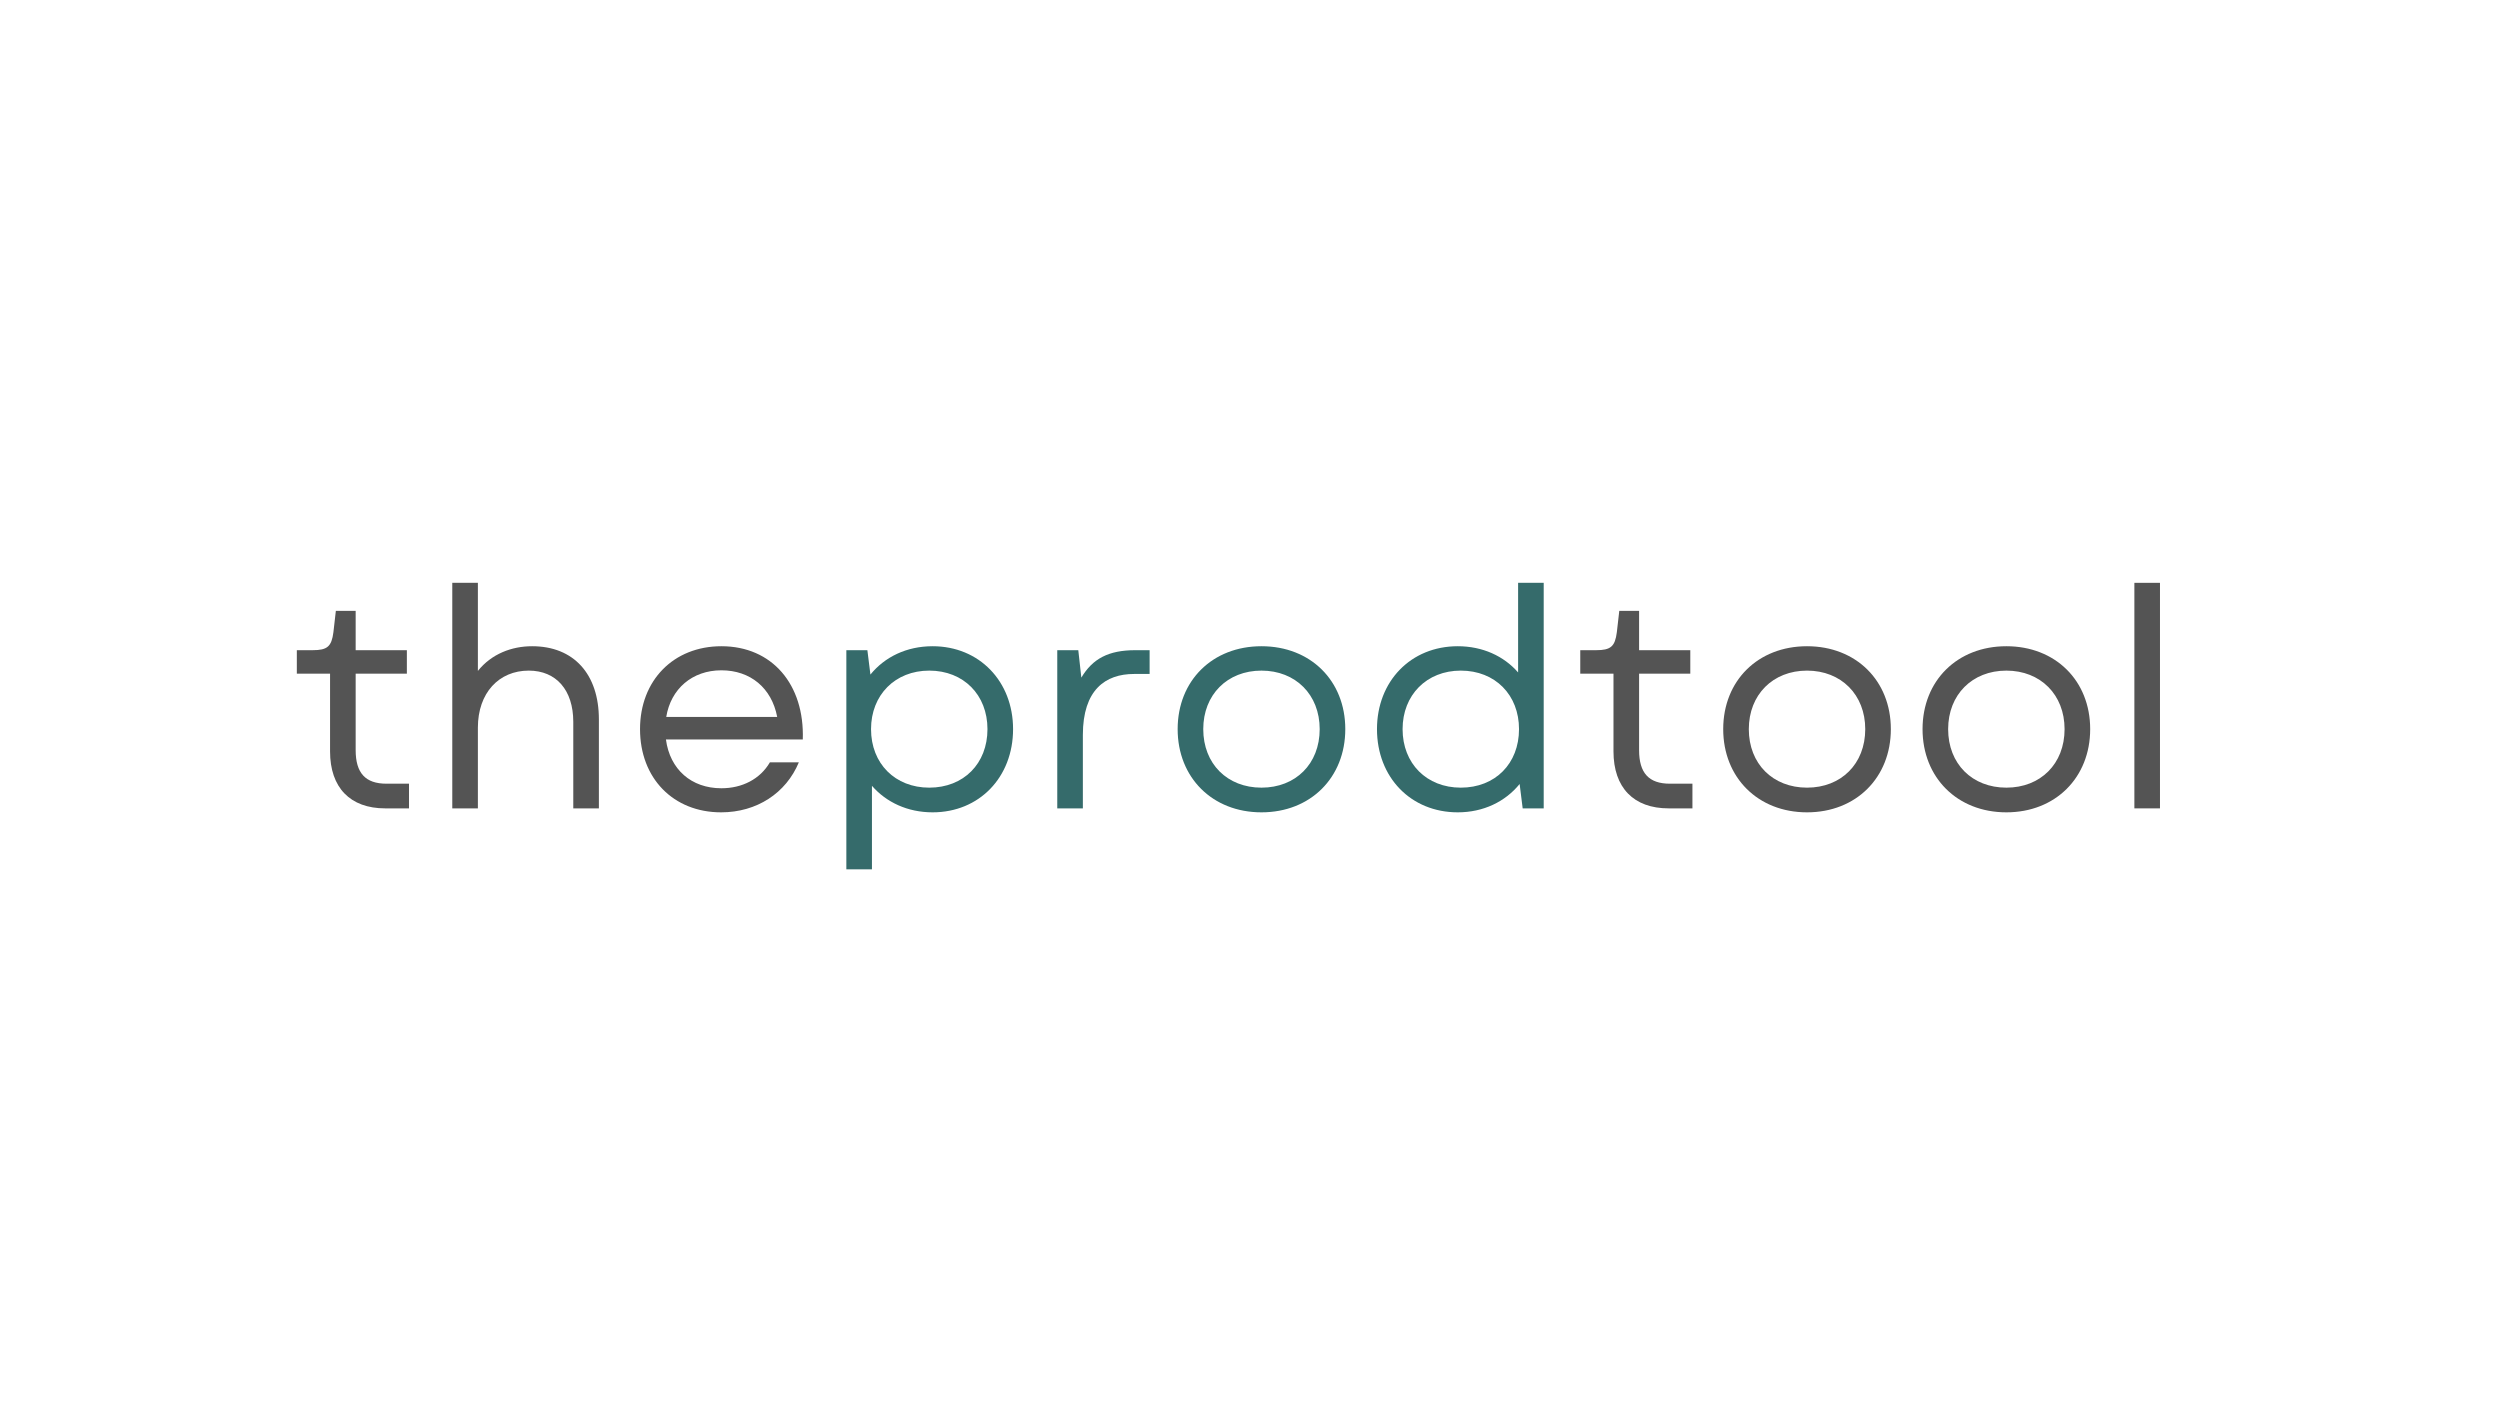<svg xmlns="http://www.w3.org/2000/svg" xmlns:xlink="http://www.w3.org/1999/xlink" width="1920" zoomAndPan="magnify" viewBox="0 0 1440 810" height="1080" preserveAspectRatio="xMidYMid meet" version="1.0"><defs><g/></defs><rect x="-144" width="1728" fill="#ffffff" y="-81" height="972" fill-opacity="1"/><rect x="-144" width="1728" fill="#ffffff" y="-81" height="972" fill-opacity="1"/><rect x="-144" width="1728" fill="#ffffff" y="-81" height="972" fill-opacity="1"/><g fill="#545454" fill-opacity="1"><g transform="translate(166.238, 465.625)"><g><path d="M 55.652 0 L 69.348 0 L 69.348 -14.219 L 56.355 -14.219 C 44.242 -14.219 38.625 -20.363 38.625 -33.531 L 38.625 -77.598 L 68.117 -77.598 L 68.117 -91.117 L 38.625 -91.117 L 38.625 -113.762 L 27.211 -113.762 L 25.809 -101.473 C 24.754 -93.223 22.297 -91.117 13.871 -91.117 L 4.738 -91.117 L 4.738 -77.598 L 23.875 -77.598 L 23.875 -32.828 C 23.875 -11.938 35.465 0 55.652 0 Z M 55.652 0 "/></g></g></g><g fill="#545454" fill-opacity="1"><g transform="translate(244.186, 465.625)"><g><path d="M 16.328 0 L 31.074 0 L 31.074 -46.523 C 31.074 -66.539 43.188 -79.352 60.395 -79.352 C 76.191 -79.352 86.023 -68.117 86.023 -49.859 L 86.023 0 L 100.773 0 L 100.773 -51.266 C 100.773 -77.246 86.375 -93.398 62.324 -93.398 C 50.562 -93.398 38.973 -89.008 31.074 -79.18 L 31.074 -129.914 L 16.328 -129.914 Z M 16.328 0 "/></g></g></g><g fill="#545454" fill-opacity="1"><g transform="translate(359.529, 465.625)"><g><path d="M 55.828 2.281 C 76.367 2.281 93.223 -8.777 100.598 -26.508 L 83.918 -26.508 C 78.301 -16.855 67.941 -11.586 56.004 -11.586 C 38.625 -11.586 26.336 -22.473 24.051 -39.676 L 102.879 -39.676 C 103.934 -71.453 85.148 -93.398 56.004 -93.398 C 28.441 -93.398 9.129 -73.734 9.129 -45.645 C 9.129 -17.379 28.266 2.281 55.828 2.281 Z M 24.227 -52.668 C 26.859 -68.82 39.148 -79.527 56.004 -79.527 C 72.684 -79.527 84.973 -69.348 88.133 -52.668 Z M 24.227 -52.668 "/></g></g></g><g fill="#356b6b" fill-opacity="1"><g transform="translate(471.169, 465.625)"><g><path d="M 66.012 2.281 C 92.871 2.281 112.359 -17.906 112.359 -45.645 C 112.359 -73.207 92.871 -93.398 66.012 -93.398 C 51.09 -93.398 38.449 -87.254 30.195 -77.07 L 28.441 -91.117 L 16.328 -91.117 L 16.328 35.113 L 31.074 35.113 L 31.074 -12.992 C 39.324 -3.512 51.613 2.281 66.012 2.281 Z M 30.547 -45.645 C 30.547 -65.309 44.418 -79.352 64.078 -79.352 C 83.918 -79.352 97.613 -65.309 97.613 -45.645 C 97.613 -25.809 83.918 -11.938 64.078 -11.938 C 44.418 -11.938 30.547 -25.809 30.547 -45.645 Z M 30.547 -45.645 "/></g></g></g><g fill="#356b6b" fill-opacity="1"><g transform="translate(592.656, 465.625)"><g><path d="M 16.328 0 L 31.074 0 L 31.074 -42.309 C 31.074 -68.293 44.066 -77.422 60.57 -77.422 L 69.523 -77.422 L 69.523 -91.117 L 61.27 -91.117 C 45.82 -91.117 36.691 -86.199 30.195 -75.316 L 28.441 -91.117 L 16.328 -91.117 Z M 16.328 0 "/></g></g></g><g fill="#356b6b" fill-opacity="1"><g transform="translate(669.199, 465.625)"><g><path d="M 57.41 2.281 C 85.672 2.281 105.688 -17.73 105.688 -45.645 C 105.688 -73.559 85.672 -93.398 57.41 -93.398 C 29.145 -93.398 9.129 -73.559 9.129 -45.645 C 9.129 -17.73 29.145 2.281 57.41 2.281 Z M 23.875 -45.645 C 23.875 -65.484 37.746 -79.352 57.41 -79.352 C 77.07 -79.352 90.941 -65.484 90.941 -45.645 C 90.941 -25.633 77.07 -11.938 57.41 -11.938 C 37.746 -11.938 23.875 -25.633 23.875 -45.645 Z M 23.875 -45.645 "/></g></g></g><g fill="#356b6b" fill-opacity="1"><g transform="translate(784.015, 465.625)"><g><path d="M 55.652 2.281 C 70.398 2.281 83.039 -3.863 91.293 -14.043 L 93.047 0 L 105.16 0 L 105.16 -129.914 L 90.414 -129.914 L 90.414 -78.301 C 82.164 -87.781 69.875 -93.398 55.652 -93.398 C 28.617 -93.398 9.129 -73.207 9.129 -45.645 C 9.129 -17.906 28.617 2.281 55.652 2.281 Z M 23.875 -45.645 C 23.875 -65.309 37.746 -79.352 57.41 -79.352 C 77.246 -79.352 90.941 -65.309 90.941 -45.645 C 90.941 -25.809 77.246 -11.938 57.41 -11.938 C 37.746 -11.938 23.875 -25.809 23.875 -45.645 Z M 23.875 -45.645 "/></g></g></g><g fill="#545454" fill-opacity="1"><g transform="translate(905.493, 465.625)"><g><path d="M 55.652 0 L 69.348 0 L 69.348 -14.219 L 56.355 -14.219 C 44.242 -14.219 38.625 -20.363 38.625 -33.531 L 38.625 -77.598 L 68.117 -77.598 L 68.117 -91.117 L 38.625 -91.117 L 38.625 -113.762 L 27.211 -113.762 L 25.809 -101.473 C 24.754 -93.223 22.297 -91.117 13.871 -91.117 L 4.738 -91.117 L 4.738 -77.598 L 23.875 -77.598 L 23.875 -32.828 C 23.875 -11.938 35.465 0 55.652 0 Z M 55.652 0 "/></g></g></g><g fill="#545454" fill-opacity="1"><g transform="translate(983.441, 465.625)"><g><path d="M 57.41 2.281 C 85.672 2.281 105.688 -17.73 105.688 -45.645 C 105.688 -73.559 85.672 -93.398 57.41 -93.398 C 29.145 -93.398 9.129 -73.559 9.129 -45.645 C 9.129 -17.73 29.145 2.281 57.41 2.281 Z M 23.875 -45.645 C 23.875 -65.484 37.746 -79.352 57.41 -79.352 C 77.07 -79.352 90.941 -65.484 90.941 -45.645 C 90.941 -25.633 77.07 -11.938 57.41 -11.938 C 37.746 -11.938 23.875 -25.633 23.875 -45.645 Z M 23.875 -45.645 "/></g></g></g><g fill="#545454" fill-opacity="1"><g transform="translate(1098.257, 465.625)"><g><path d="M 57.41 2.281 C 85.672 2.281 105.688 -17.73 105.688 -45.645 C 105.688 -73.559 85.672 -93.398 57.41 -93.398 C 29.145 -93.398 9.129 -73.559 9.129 -45.645 C 9.129 -17.73 29.145 2.281 57.41 2.281 Z M 23.875 -45.645 C 23.875 -65.484 37.746 -79.352 57.41 -79.352 C 77.07 -79.352 90.941 -65.484 90.941 -45.645 C 90.941 -25.633 77.07 -11.938 57.41 -11.938 C 37.746 -11.938 23.875 -25.633 23.875 -45.645 Z M 23.875 -45.645 "/></g></g></g><g fill="#545454" fill-opacity="1"><g transform="translate(1213.072, 465.625)"><g><path d="M 16.328 0 L 31.074 0 L 31.074 -129.914 L 16.328 -129.914 Z M 16.328 0 "/></g></g></g></svg>